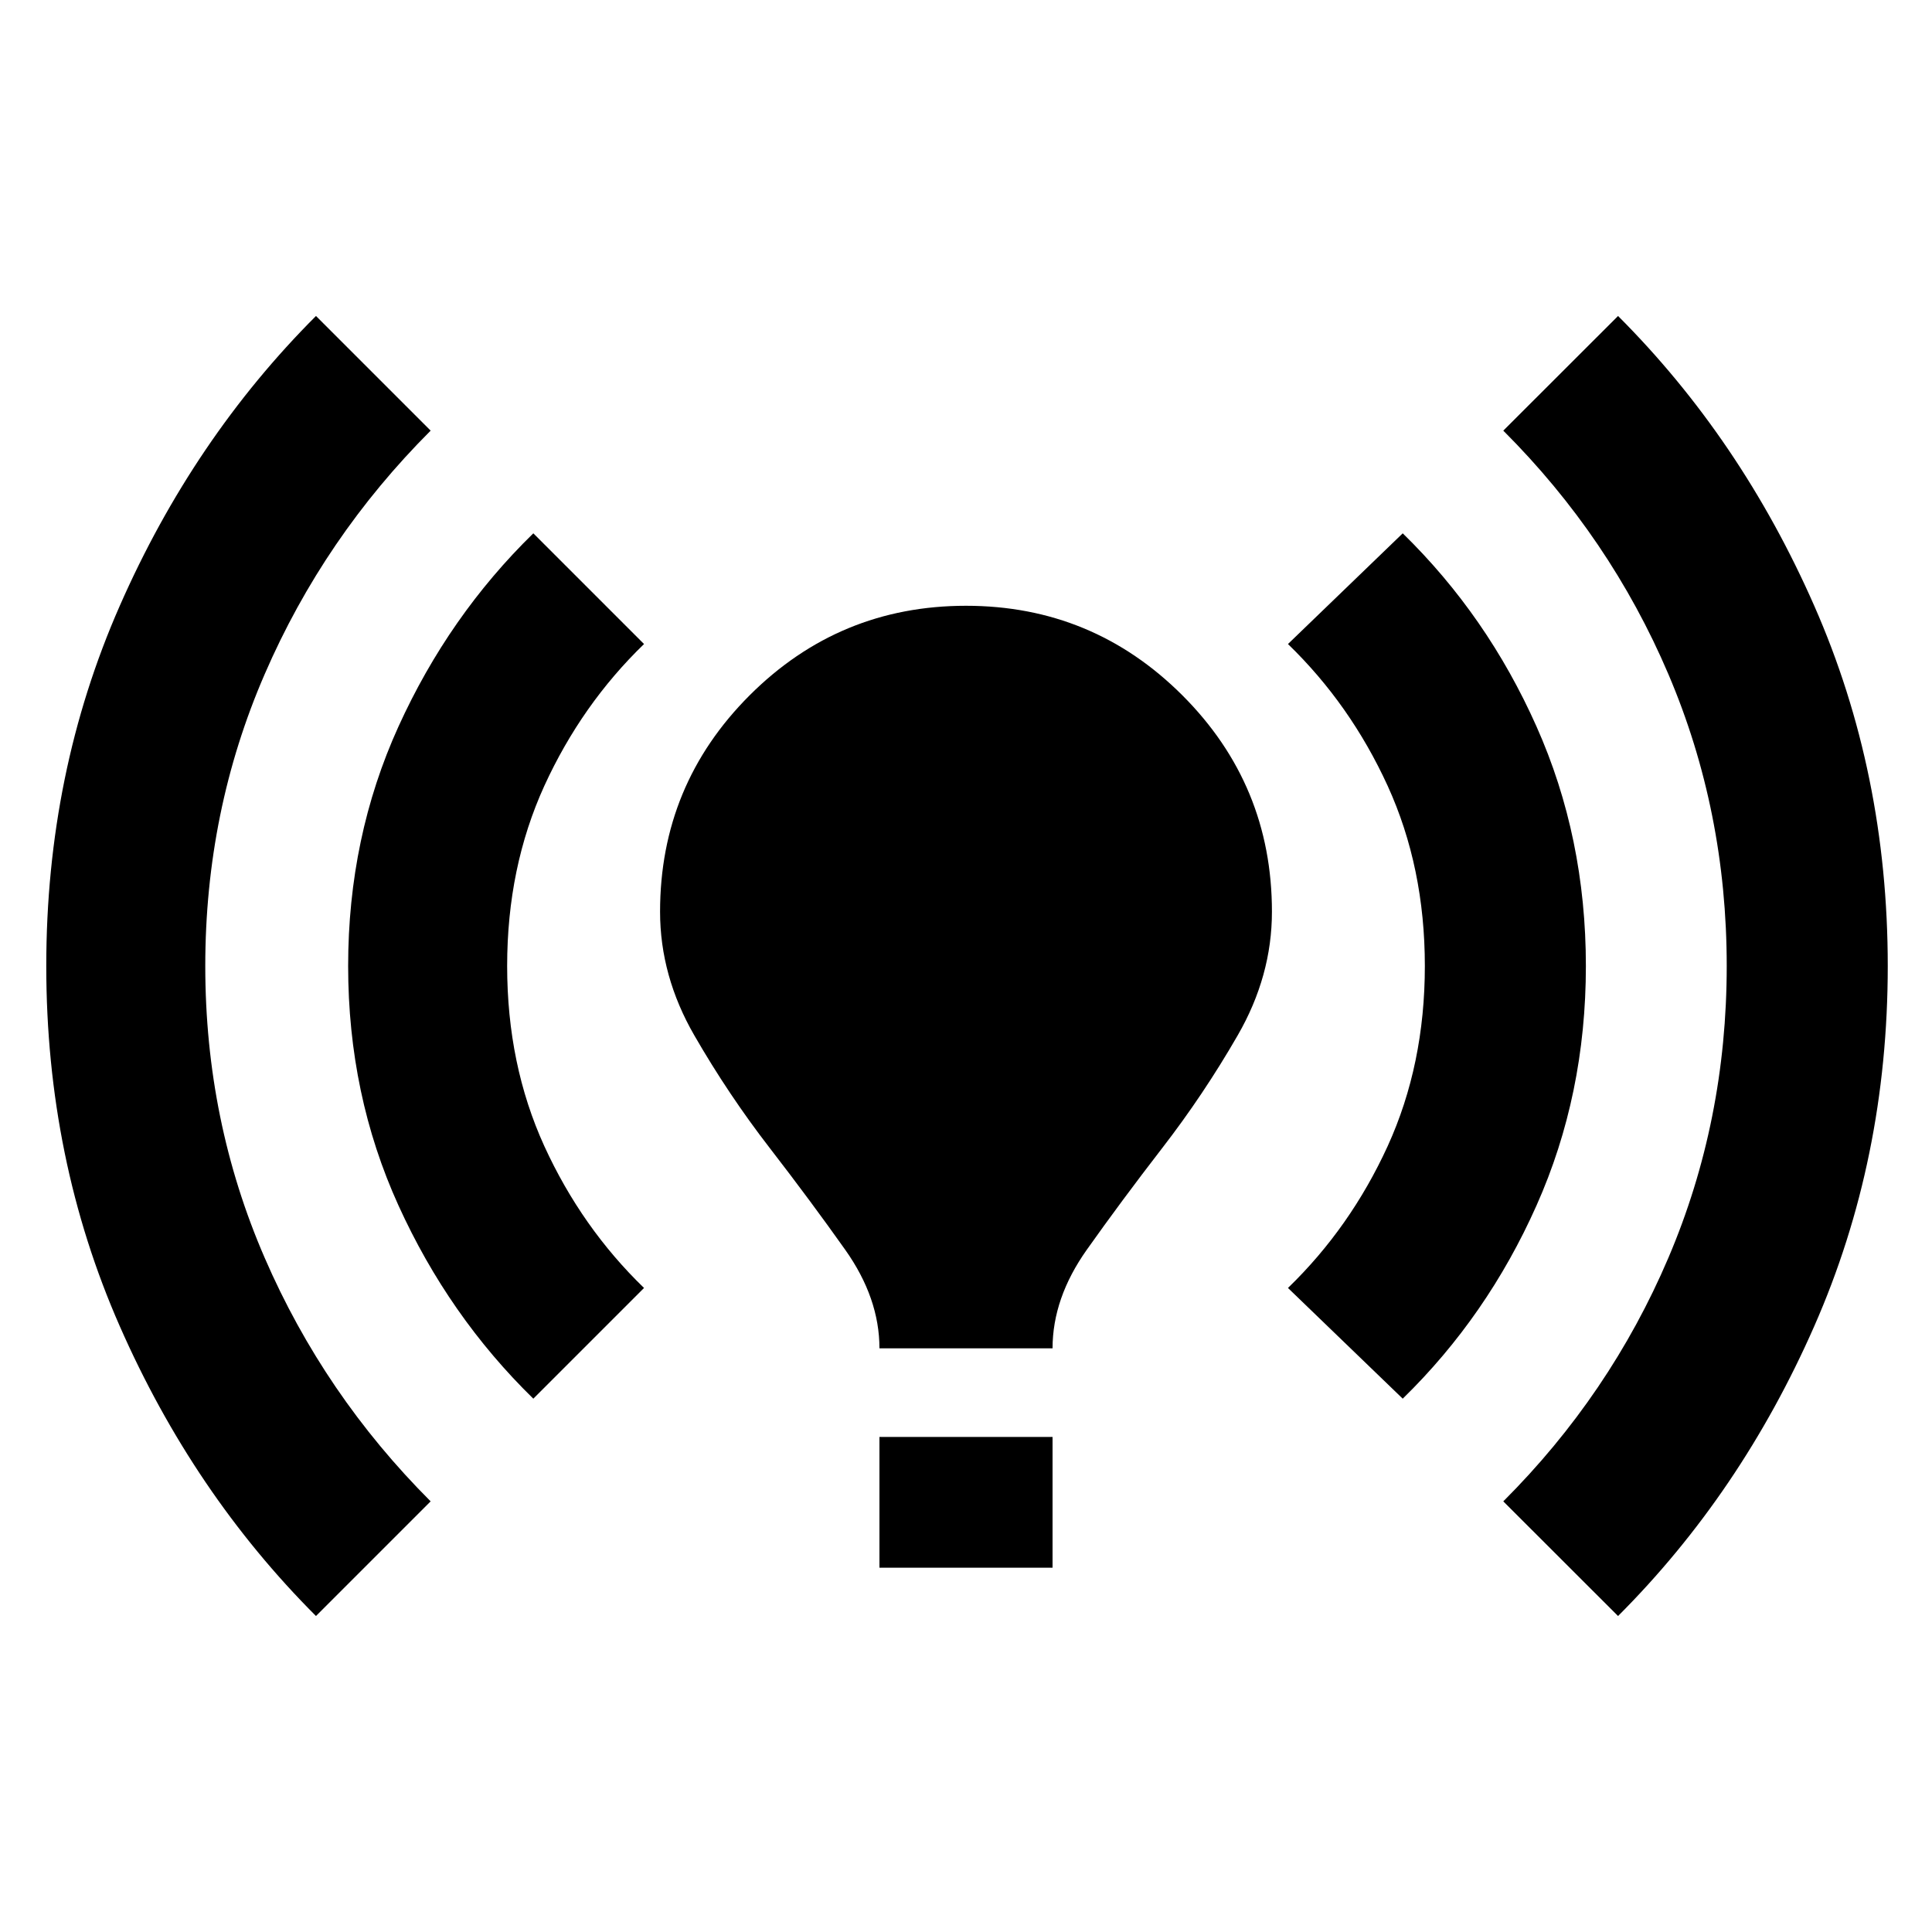 <svg xmlns="http://www.w3.org/2000/svg" height="20" width="20"><path d="M9.104 13.958Q9.104 13.438 8.75 12.938Q8.396 12.438 7.969 11.885Q7.542 11.333 7.188 10.719Q6.833 10.104 6.833 9.438Q6.833 8.125 7.76 7.198Q8.688 6.271 10 6.271Q11.312 6.271 12.24 7.198Q13.167 8.125 13.167 9.438Q13.167 10.104 12.812 10.719Q12.458 11.333 12.031 11.885Q11.604 12.438 11.25 12.938Q10.896 13.438 10.896 13.958ZM9.104 16.229V14.875H10.896V16.229ZM16.75 16.729 15.562 15.542Q16.667 14.438 17.271 13.021Q17.875 11.604 17.875 10Q17.875 8.396 17.271 6.979Q16.667 5.562 15.562 4.458L16.75 3.271Q18.021 4.542 18.781 6.271Q19.542 8 19.542 10Q19.542 12 18.781 13.729Q18.021 15.458 16.75 16.729ZM3.271 16.729Q2 15.458 1.24 13.729Q0.479 12 0.479 10Q0.479 8 1.24 6.271Q2 4.542 3.271 3.271L4.458 4.458Q3.354 5.562 2.74 6.979Q2.125 8.396 2.125 10Q2.125 11.604 2.74 13.021Q3.354 14.438 4.458 15.542ZM14.521 14.479 13.333 13.333Q13.979 12.708 14.365 11.865Q14.75 11.021 14.75 10Q14.75 8.979 14.365 8.135Q13.979 7.292 13.333 6.667L14.521 5.521Q15.396 6.375 15.906 7.521Q16.417 8.667 16.417 10Q16.417 11.333 15.906 12.479Q15.396 13.625 14.521 14.479ZM5.521 14.479Q4.646 13.625 4.125 12.479Q3.604 11.333 3.604 10Q3.604 8.667 4.125 7.521Q4.646 6.375 5.521 5.521L6.667 6.667Q6.021 7.292 5.635 8.135Q5.25 8.979 5.25 10Q5.25 11.021 5.635 11.865Q6.021 12.708 6.667 13.333Z"/></svg>